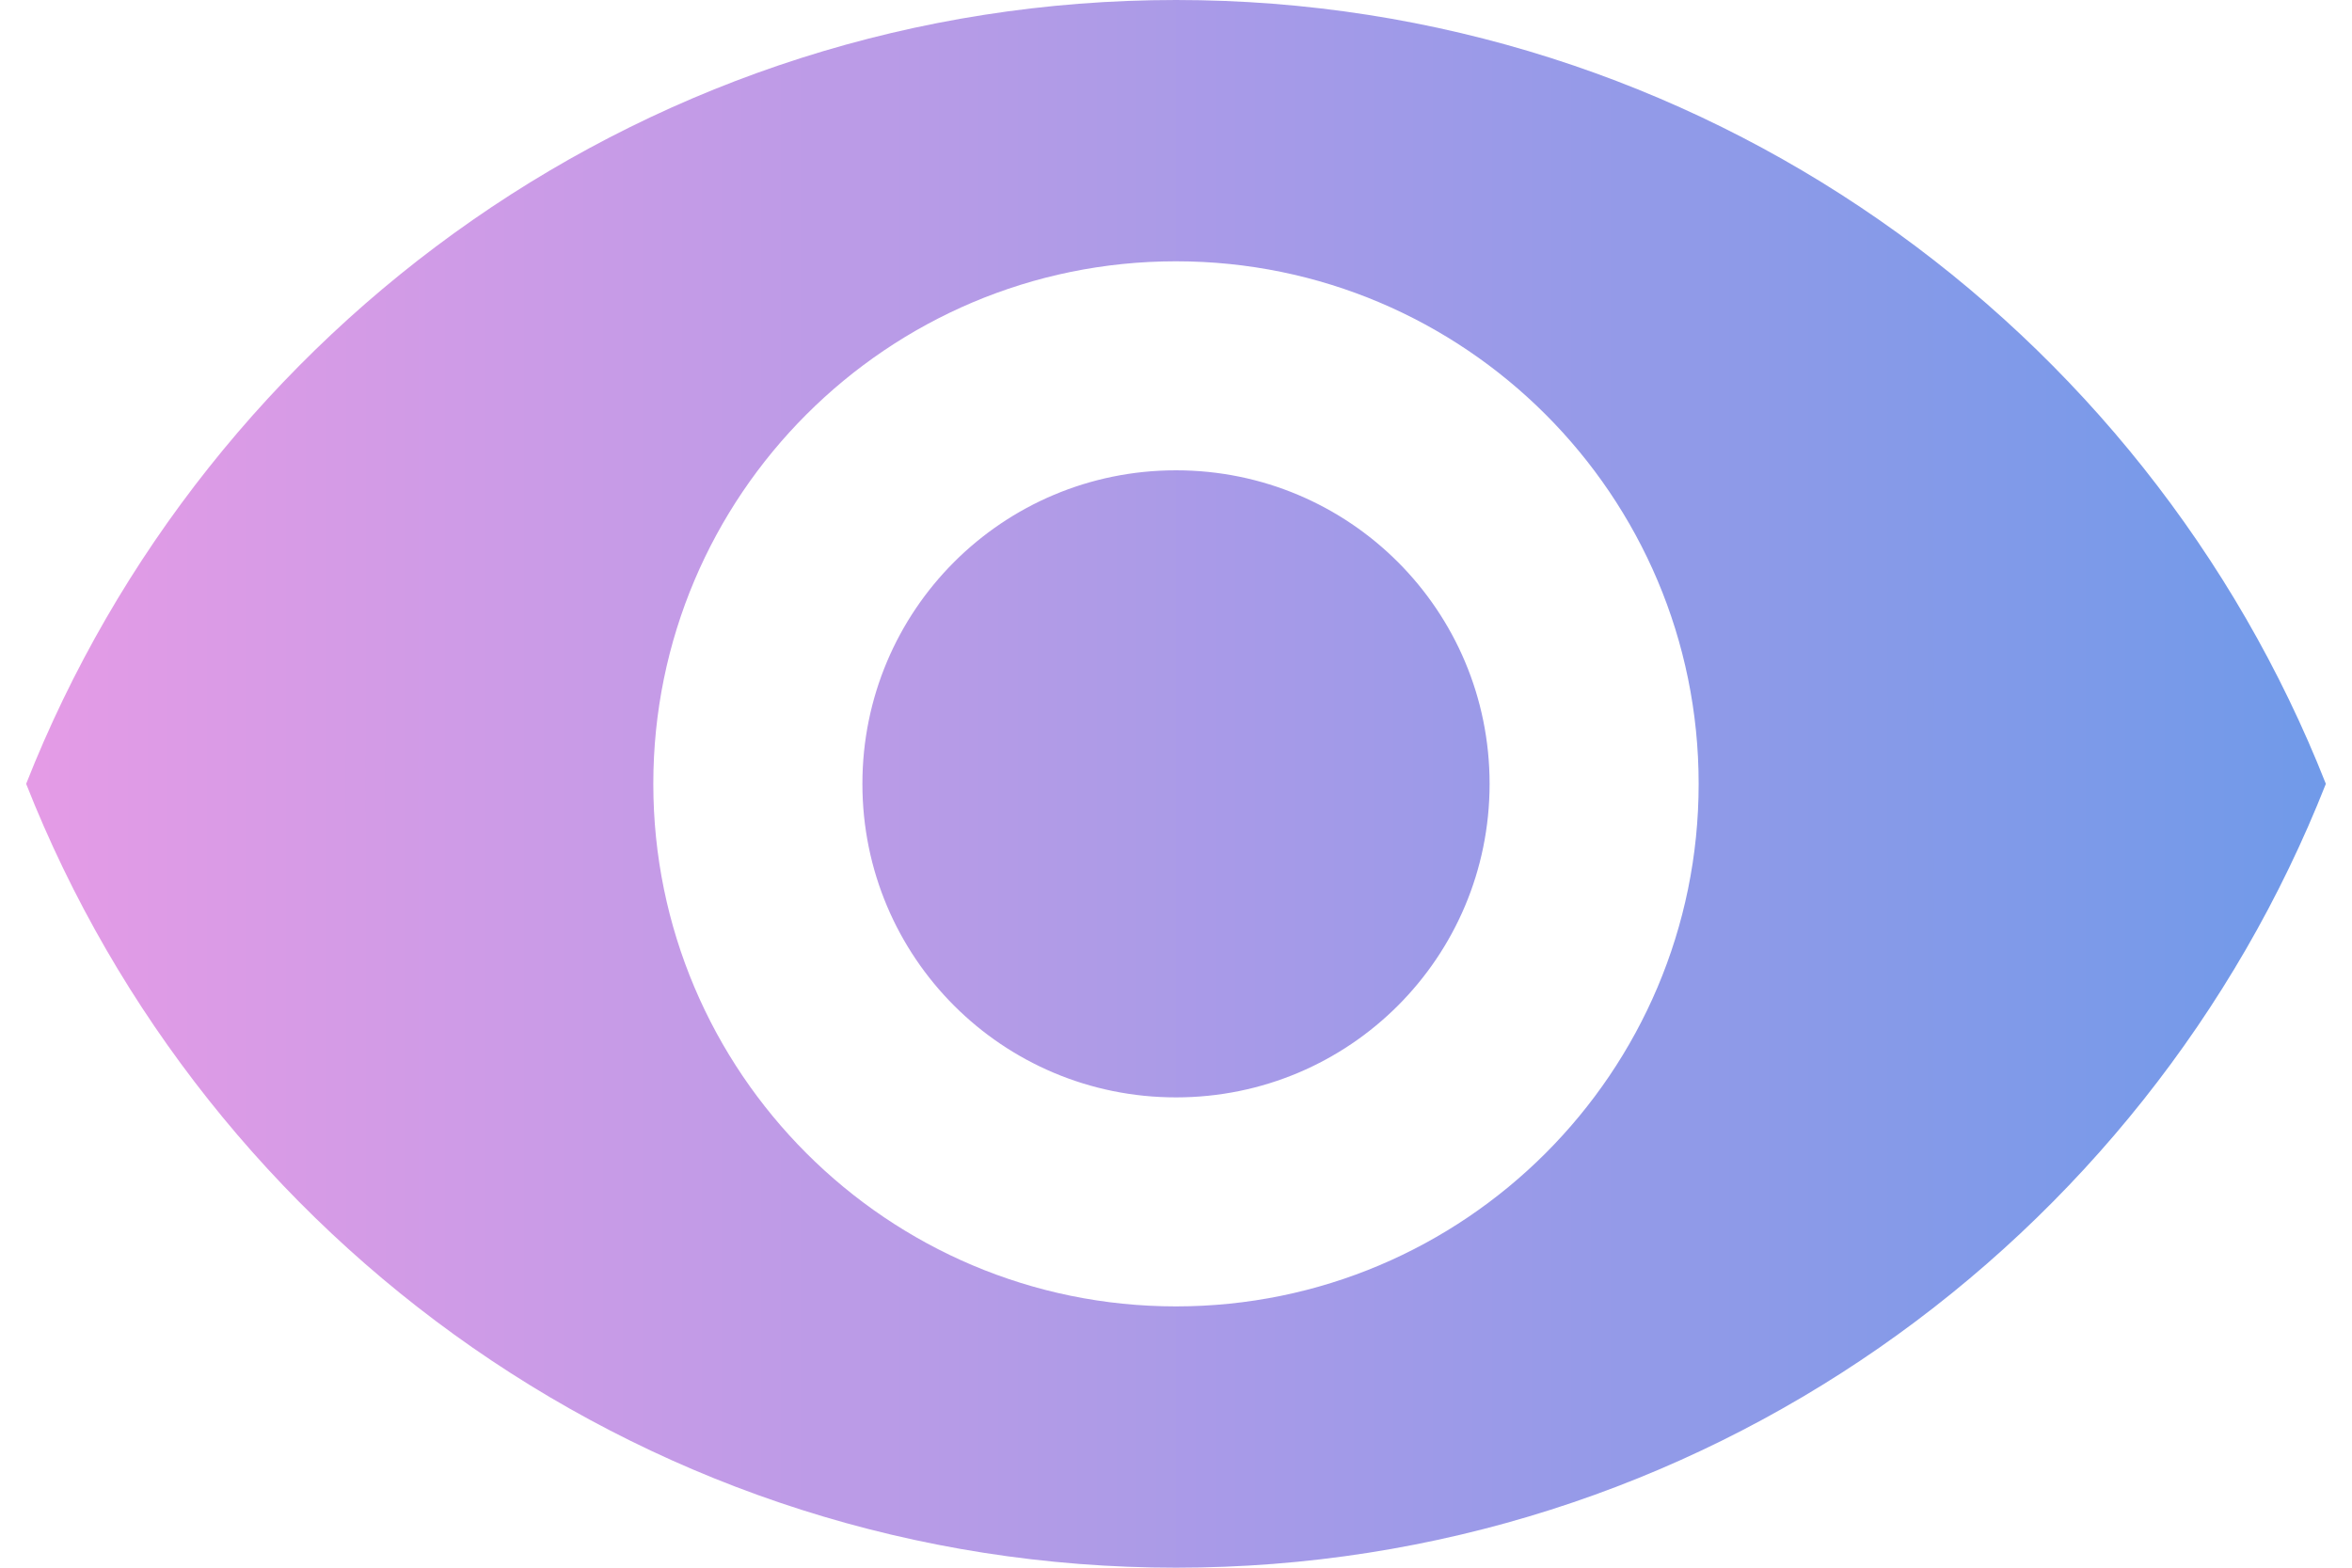<svg width="60" height="40" viewBox="0 0 60 40" fill="none" xmlns="http://www.w3.org/2000/svg">
<path d="M30 0C16.666 0 5.28 8.293 0.667 20C5.28 31.707 16.666 40 30 40C43.333 40 54.72 31.707 59.333 20C54.72 8.293 43.333 0 30 0ZM30 33.333C22.64 33.333 16.666 27.36 16.666 20C16.666 12.64 22.64 6.667 30 6.667C37.36 6.667 43.333 12.64 43.333 20C43.333 27.36 37.36 33.333 30 33.333ZM30 12C25.573 12 22 15.573 22 20C22 24.427 25.573 28 30 28C34.426 28 38 24.427 38 20C38 15.573 34.426 12 30 12Z" fill="url(#paint0_linear_6_61)"/>
<defs>
<linearGradient id="paint0_linear_6_61" x1="1" y1="20" x2="59" y2="20" gradientUnits="userSpaceOnUse">
<stop stop-color="#E49BE6"/>
<stop offset="1" stop-color="#719AE9"/>
</linearGradient>
</defs>
</svg>
